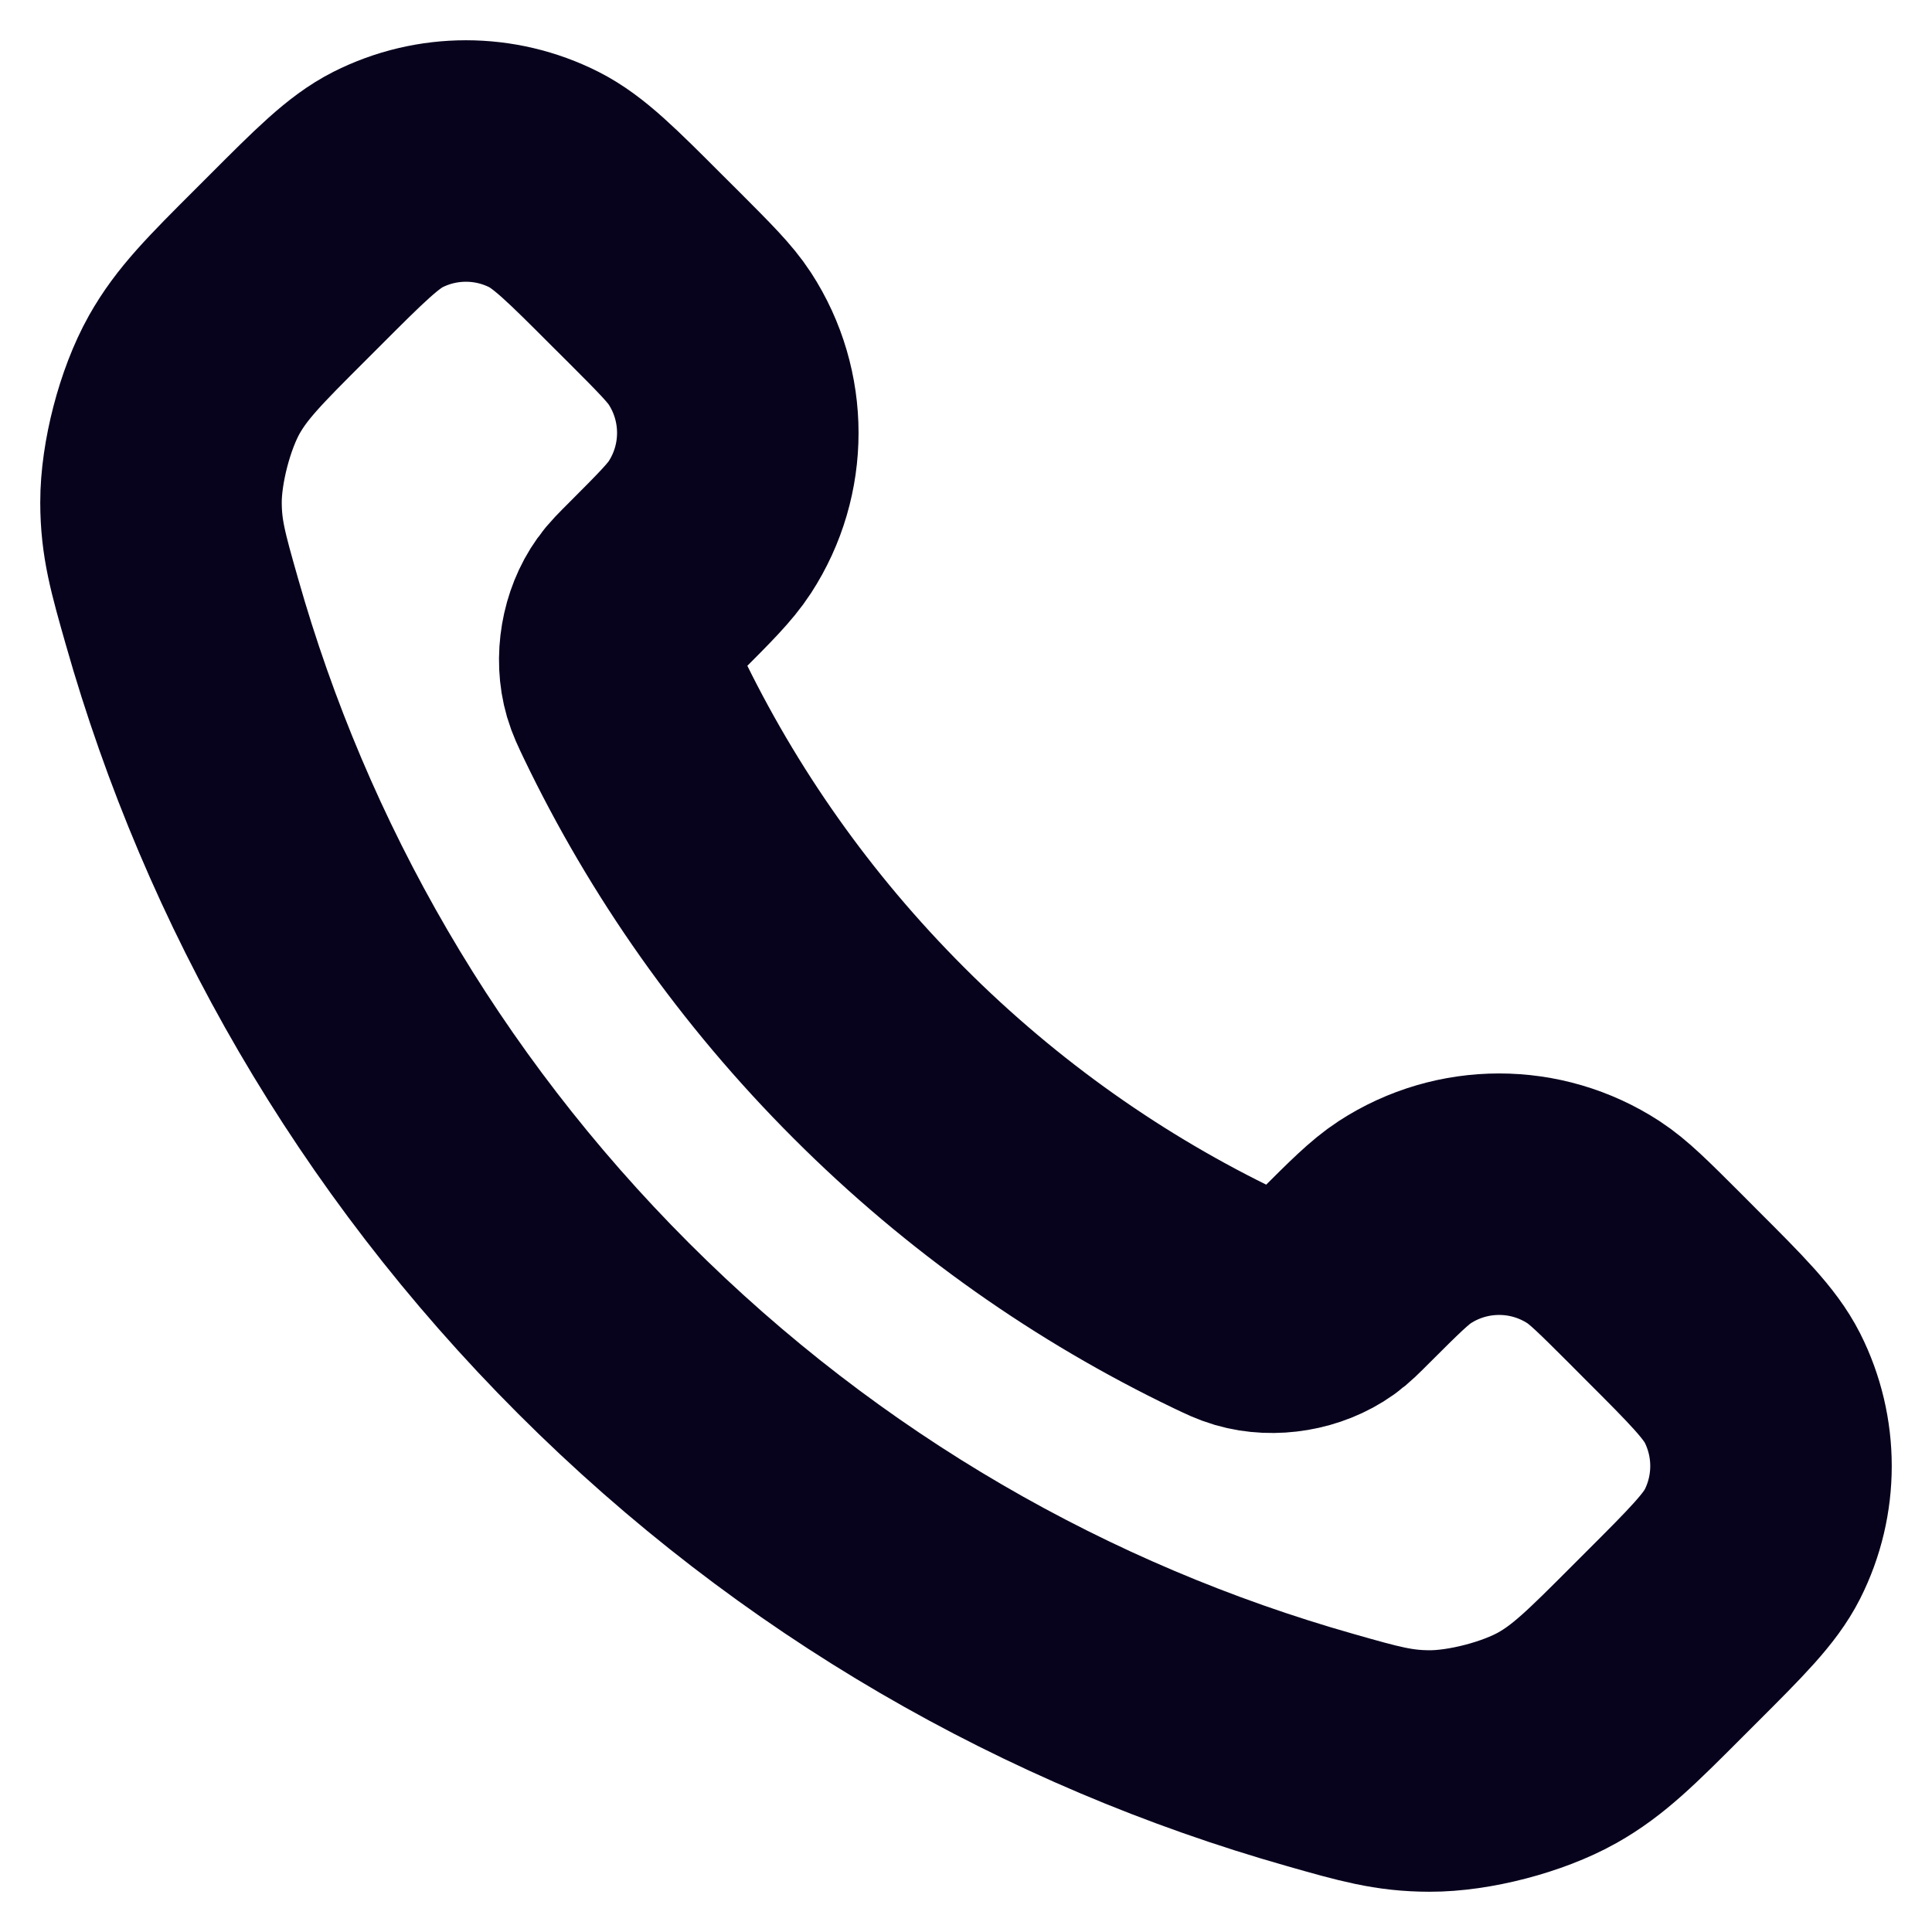 <svg width="24" height="24" viewBox="0 0 24 24" fill="none" xmlns="http://www.w3.org/2000/svg">
<path d="M7.859 8.771C8.607 10.329 9.627 11.79 10.919 13.081C12.21 14.373 13.671 15.393 15.229 16.141C15.363 16.205 15.43 16.237 15.515 16.262C15.816 16.35 16.186 16.287 16.442 16.104C16.514 16.053 16.575 15.991 16.698 15.868C17.074 15.493 17.262 15.305 17.451 15.182C18.163 14.719 19.082 14.719 19.794 15.182C19.983 15.305 20.171 15.493 20.547 15.868L20.756 16.078C21.328 16.649 21.613 16.935 21.769 17.241C22.077 17.852 22.077 18.572 21.769 19.182C21.613 19.489 21.328 19.775 20.756 20.346L20.587 20.515C20.018 21.085 19.733 21.369 19.346 21.587C18.917 21.828 18.25 22.002 17.757 22C17.313 21.999 17.01 21.913 16.403 21.74C13.142 20.815 10.065 19.069 7.498 16.502C4.931 13.935 3.185 10.858 2.26 7.597C2.087 6.99 2.001 6.687 2 6.243C1.999 5.75 2.172 5.083 2.413 4.654C2.631 4.267 2.915 3.982 3.485 3.413L3.654 3.244C4.225 2.672 4.511 2.387 4.818 2.231C5.428 1.923 6.148 1.923 6.758 2.231C7.065 2.387 7.351 2.672 7.922 3.244L8.132 3.453C8.507 3.829 8.695 4.017 8.818 4.206C9.281 4.918 9.281 5.837 8.818 6.549C8.695 6.738 8.507 6.926 8.132 7.302C8.009 7.425 7.947 7.486 7.896 7.558C7.713 7.813 7.65 8.184 7.738 8.485C7.763 8.57 7.795 8.637 7.859 8.771Z" stroke="#08031D" stroke-width="3" stroke-linecap="round" stroke-linejoin="round"/>
</svg>
